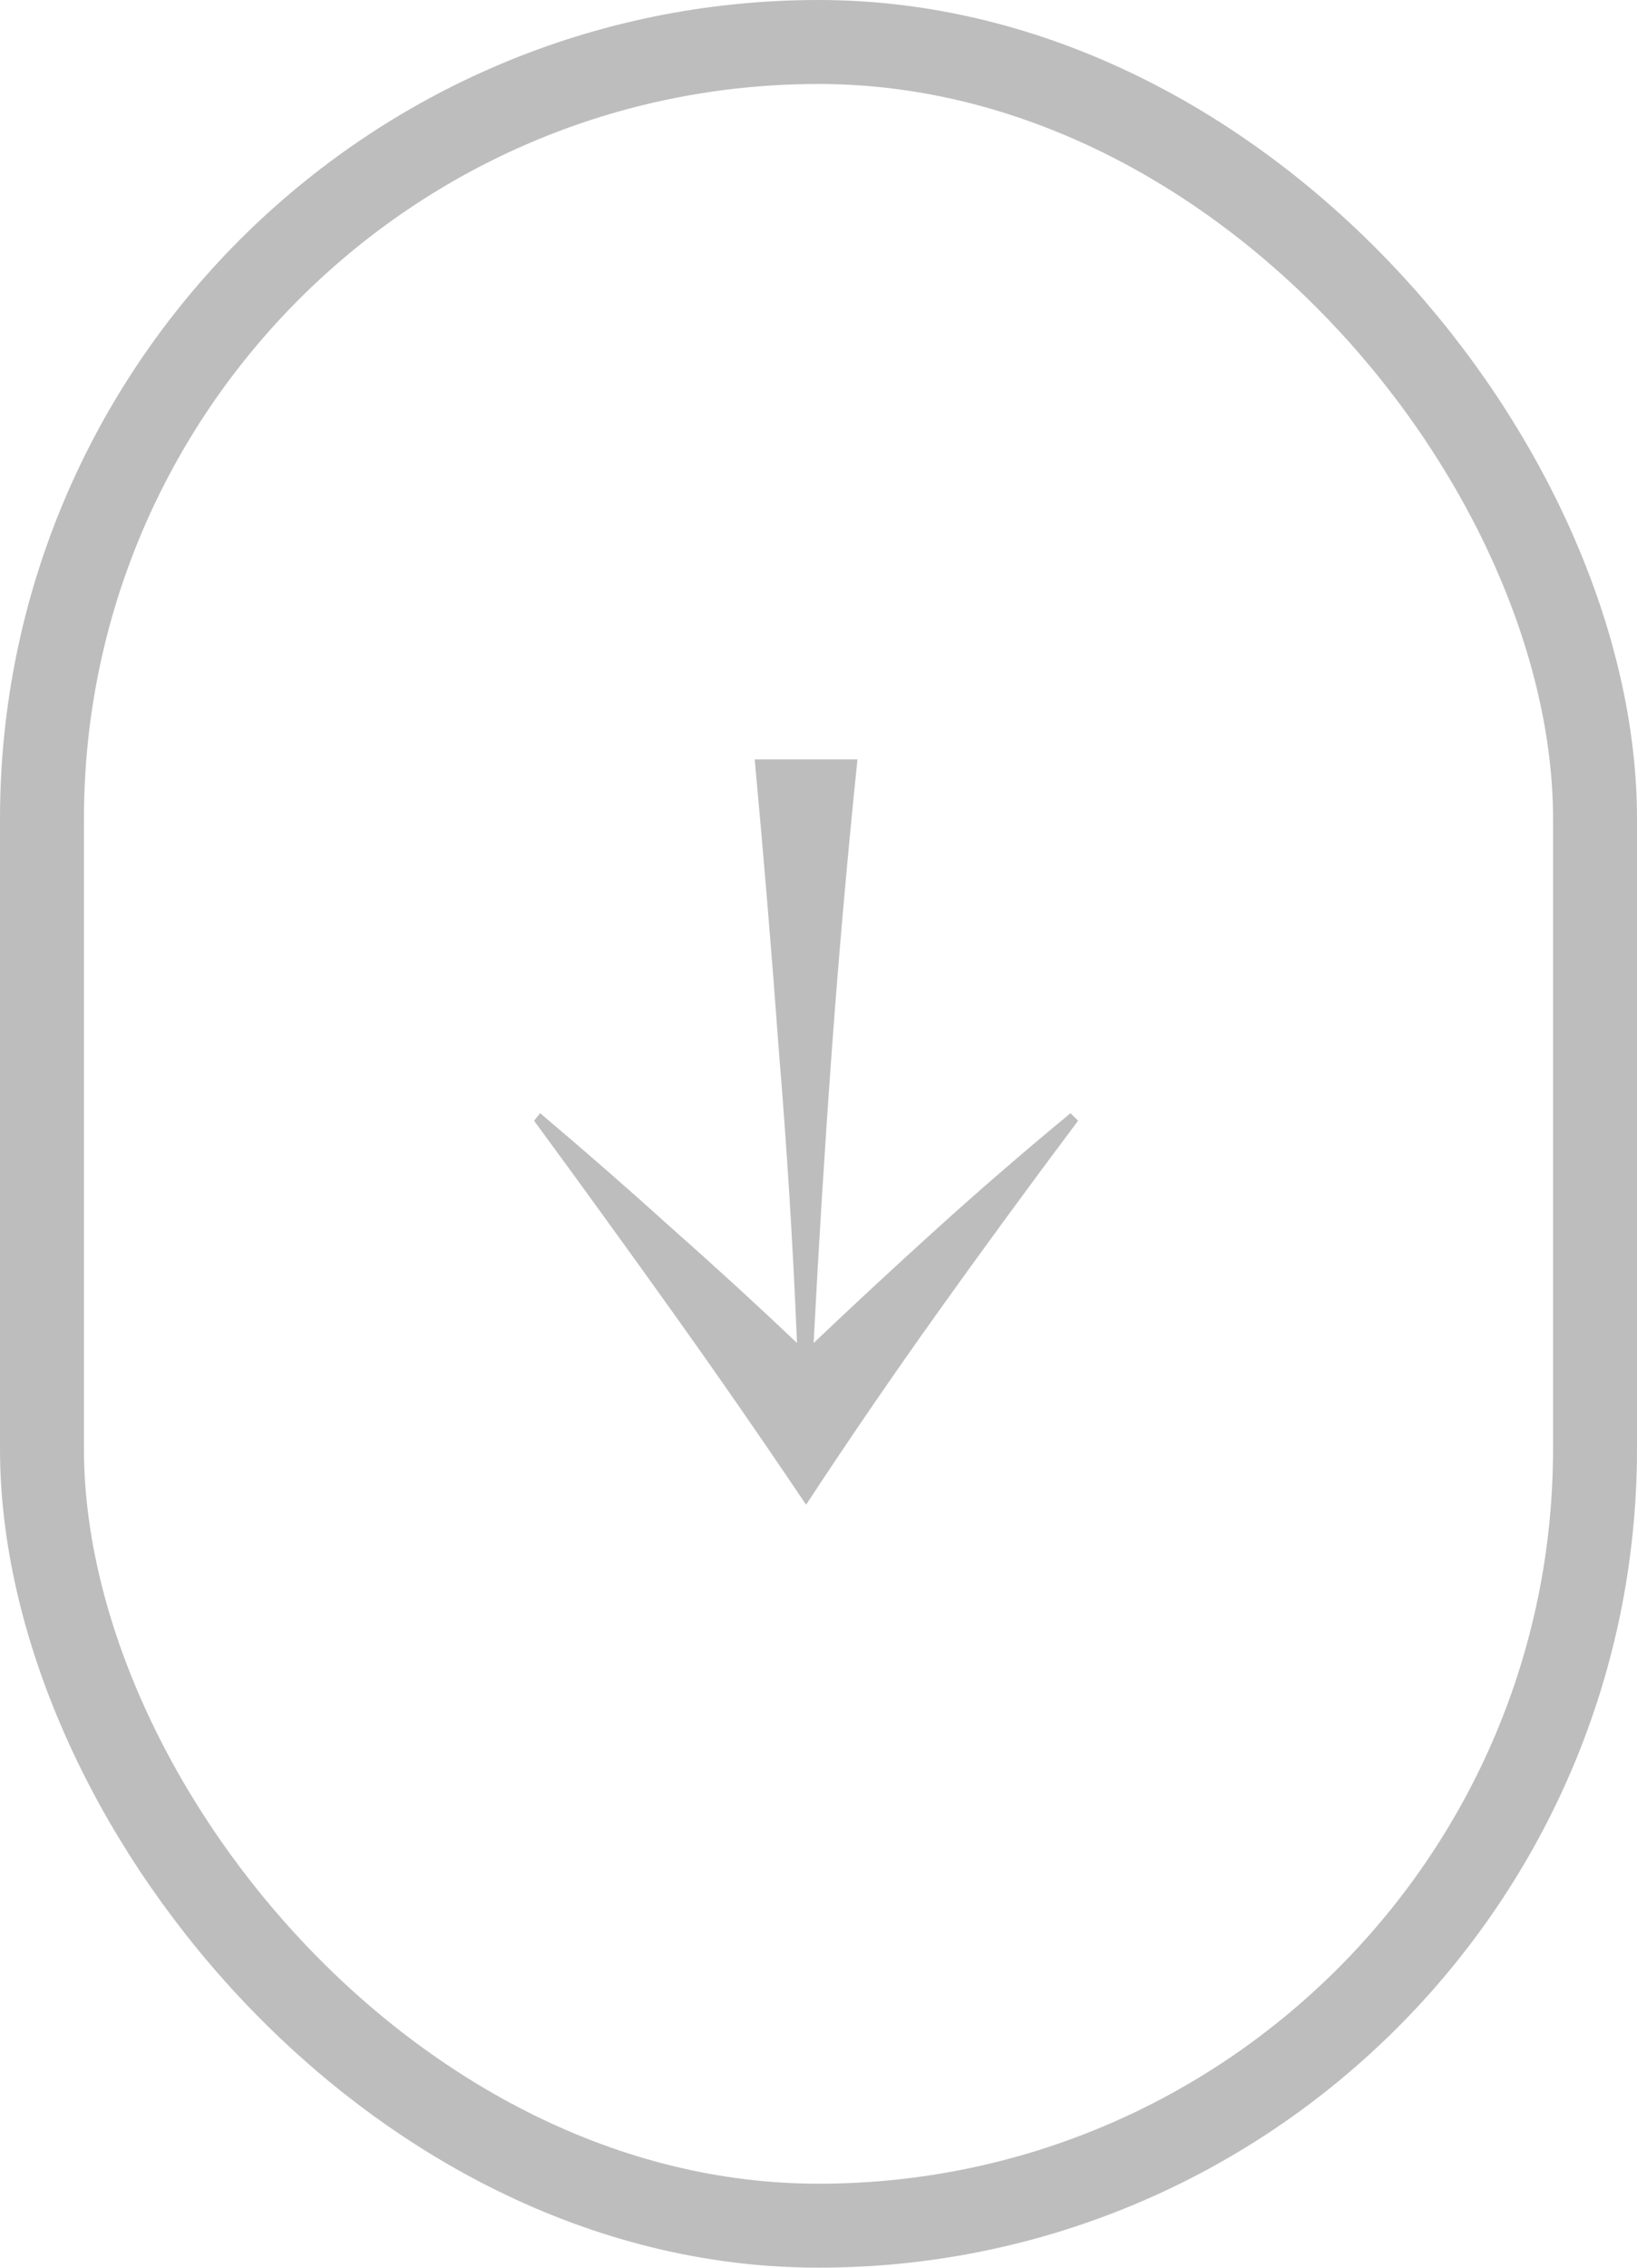<svg width="39" height="54" viewBox="0 0 39 54" fill="none" xmlns="http://www.w3.org/2000/svg">
<path d="M19.384 31.98C20.344 31.068 21.328 30.156 22.336 29.244C23.344 28.332 24.4 27.42 25.504 26.508L25.684 26.688C24.532 28.224 23.416 29.748 22.336 31.26C21.256 32.772 20.212 34.296 19.204 35.832C18.172 34.296 17.116 32.772 16.036 31.26C14.956 29.748 13.852 28.224 12.724 26.688L12.868 26.508C13.948 27.42 14.992 28.332 16 29.244C17.032 30.156 18.028 31.068 18.988 31.98C18.892 29.652 18.748 27.336 18.556 25.032C18.388 22.728 18.196 20.412 17.98 18.084H20.428C20.188 20.412 19.984 22.728 19.816 25.032C19.648 27.336 19.504 29.652 19.384 31.98Z" fill="#BDBDBD"/>
<rect x="1" y="1" width="37" height="52" rx="18.5" stroke="#BDBDBD" stroke-width="2"/>
</svg>

